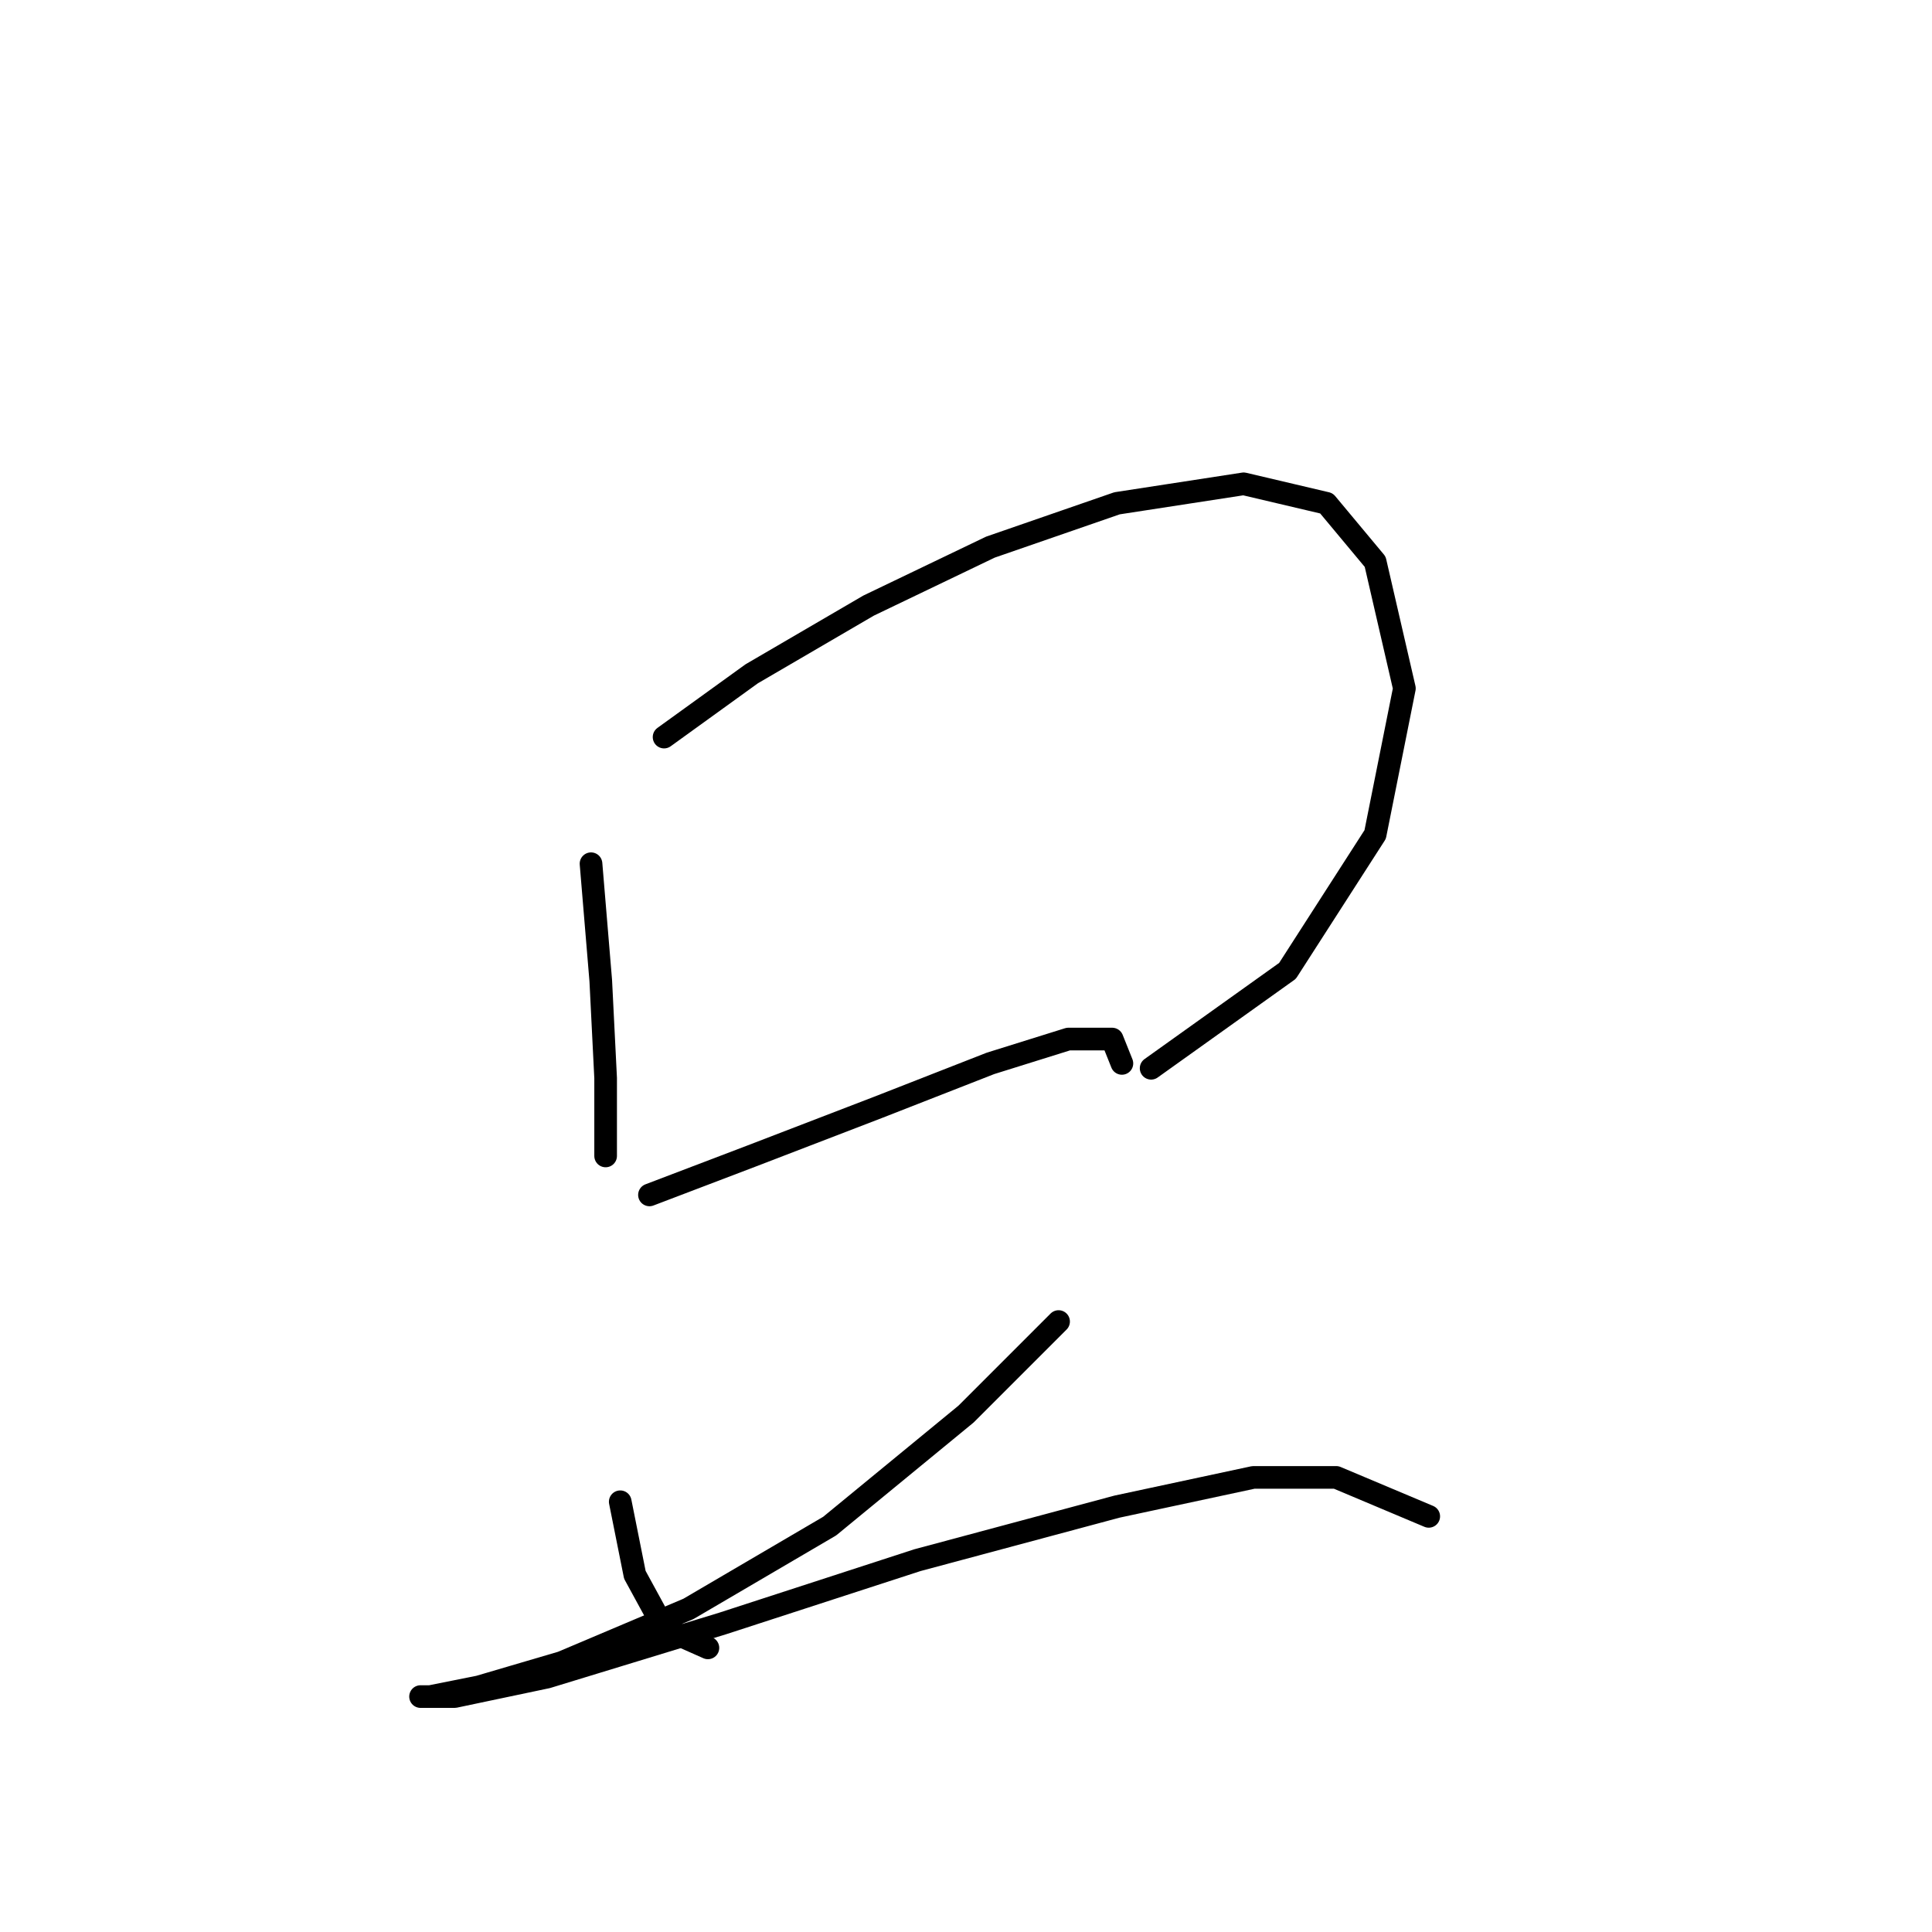 <?xml version="1.0" standalone="no"?>
    <svg width="256" height="256" xmlns="http://www.w3.org/2000/svg" version="1.1">
    <polyline stroke="black" stroke-width="3" stroke-linecap="round" fill="transparent" stroke-linejoin="round" points="78.313 114.447 79.603 129.936 80.249 142.843 80.249 153.169 80.249 153.169 " />
        <polyline stroke="black" stroke-width="3" stroke-linecap="round" fill="transparent" stroke-linejoin="round" points="87.993 97.667 99.61 89.278 115.099 80.242 131.233 72.498 148.012 66.69 164.792 64.108 175.763 66.69 182.217 74.434 186.089 91.214 182.217 110.575 170.6 128.645 152.53 141.552 152.53 141.552 " />
        <polyline stroke="black" stroke-width="3" stroke-linecap="round" fill="transparent" stroke-linejoin="round" points="86.057 158.332 99.61 153.169 116.389 146.715 131.233 140.907 141.559 137.68 147.367 137.68 148.658 140.907 148.658 140.907 " />
        <polyline stroke="black" stroke-width="3" stroke-linecap="round" fill="transparent" stroke-linejoin="round" points="82.185 198.99 84.121 208.67 87.993 215.769 93.802 218.351 93.802 218.351 " />
        <polyline stroke="black" stroke-width="3" stroke-linecap="round" fill="transparent" stroke-linejoin="round" points="140.268 175.111 128.006 187.373 109.936 202.217 91.22 213.188 74.441 220.287 63.469 223.514 57.016 224.805 55.725 224.805 60.242 224.805 72.504 222.223 95.738 215.124 121.552 206.734 148.012 199.635 166.083 195.763 177.054 195.763 189.316 200.926 189.316 200.926 " />
        </svg>